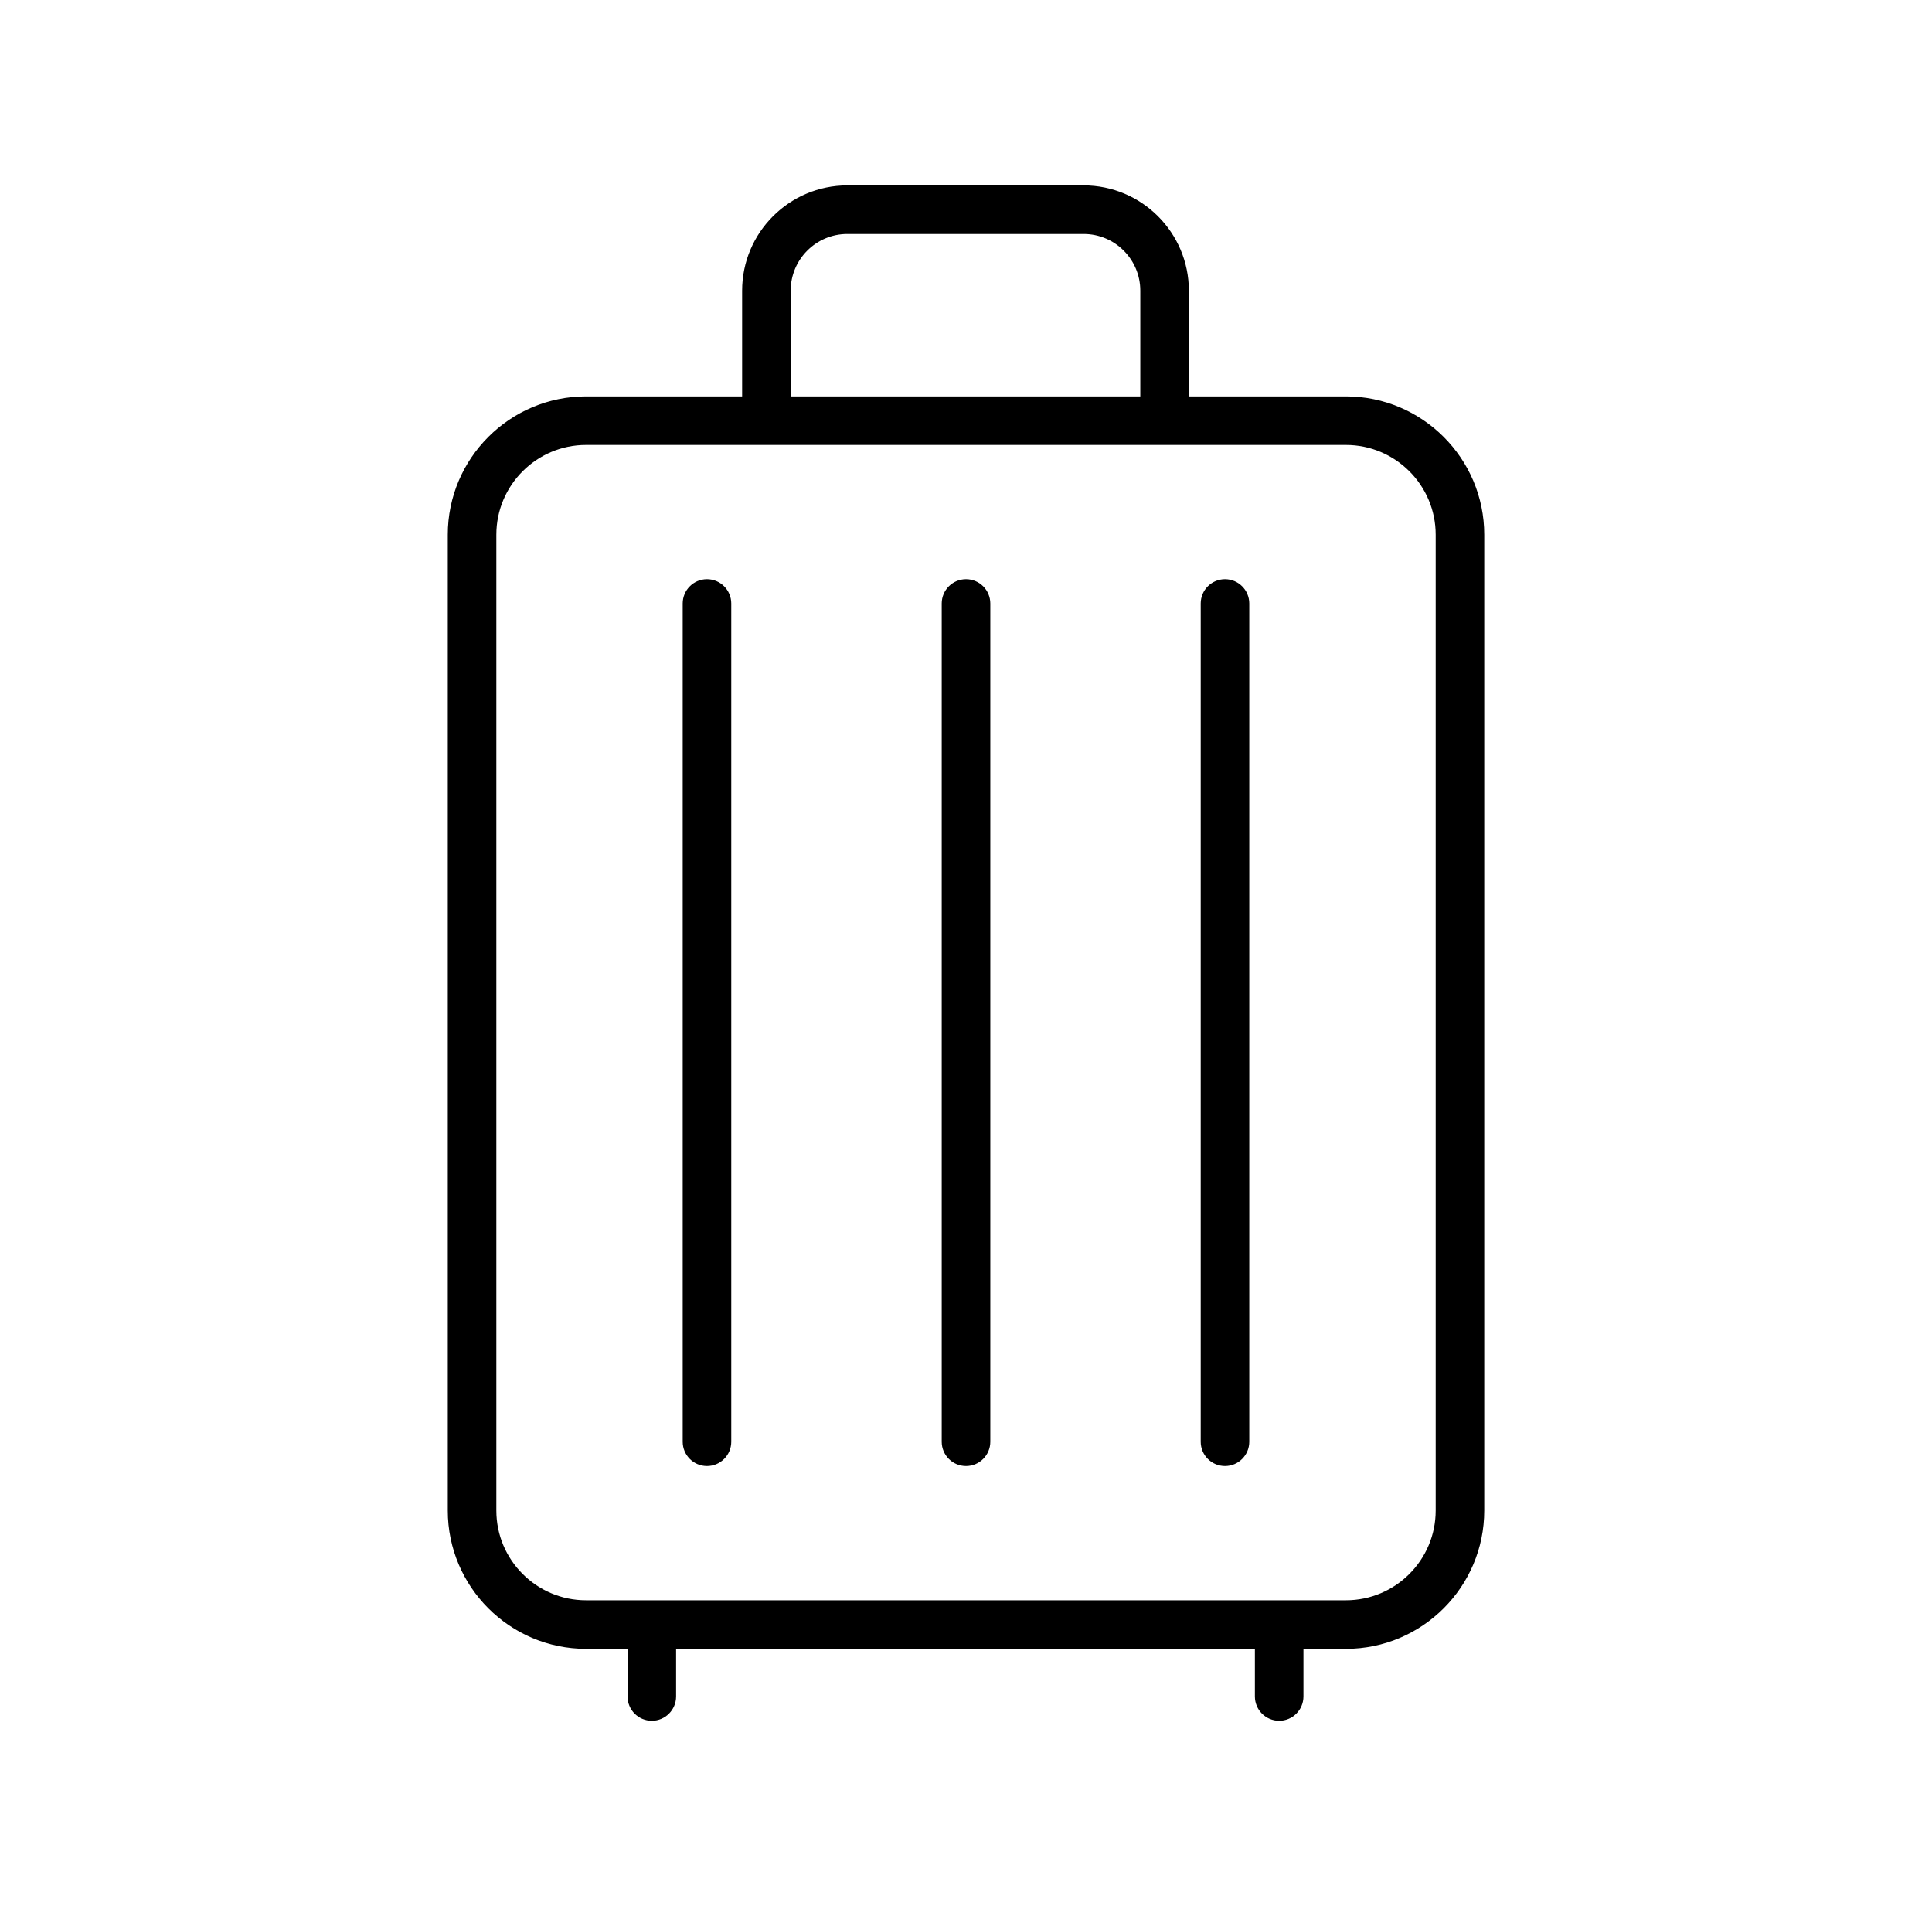 <svg width="74" height="73" viewBox="0 0 74 73" fill="none" xmlns="http://www.w3.org/2000/svg">
<path d="M48.995 65.8C49.453 65.8 49.825 65.428 49.825 64.97V63.045H51.553C54.419 63.045 56.75 60.714 56.75 57.849V20.477C56.75 17.611 54.419 15.28 51.553 15.28H45.436V11.13C45.436 8.963 43.673 7.2 41.506 7.2H32.455C30.288 7.2 28.525 8.963 28.525 11.13V15.28H22.447C19.582 15.28 17.251 17.611 17.251 20.477V57.849C17.251 60.714 19.582 63.045 22.447 63.045H24.136V64.97C24.136 65.428 24.508 65.8 24.966 65.8C25.424 65.8 25.796 65.428 25.796 64.97V63.045H48.165V64.97C48.165 65.428 48.537 65.8 48.995 65.8ZM30.185 11.13C30.185 9.878 31.203 8.86 32.455 8.86H41.506C42.758 8.86 43.776 9.878 43.776 11.13V15.28H30.185V11.13ZM22.447 61.385C20.497 61.385 18.911 59.799 18.911 57.849V20.477C18.911 18.527 20.497 16.94 22.447 16.94H51.553C53.503 16.94 55.09 18.527 55.09 20.477V57.849C55.09 59.799 53.503 61.385 51.553 61.385H22.447Z" fill="black" stroke="black" stroke-width="0.2"/>
<path d="M27.079 22.28C26.62 22.28 26.249 22.652 26.249 23.11V55.215C26.249 55.673 26.62 56.045 27.079 56.045C27.537 56.045 27.909 55.673 27.909 55.215V23.11C27.909 22.652 27.537 22.28 27.079 22.28Z" fill="black" stroke="black" stroke-width="0.2"/>
<path d="M37.001 22.28C36.542 22.28 36.17 22.652 36.17 23.11V55.215C36.17 55.673 36.542 56.045 37.001 56.045C37.459 56.045 37.831 55.673 37.831 55.215V23.11C37.831 22.652 37.459 22.28 37.001 22.28Z" fill="black" stroke="black" stroke-width="0.2"/>
<path d="M46.92 22.28C46.462 22.28 46.09 22.652 46.09 23.11V55.215C46.09 55.673 46.462 56.045 46.92 56.045C47.379 56.045 47.75 55.673 47.75 55.215V23.11C47.75 22.652 47.379 22.28 46.92 22.28Z" fill="black" stroke="black" stroke-width="0.2"/>
</svg>
